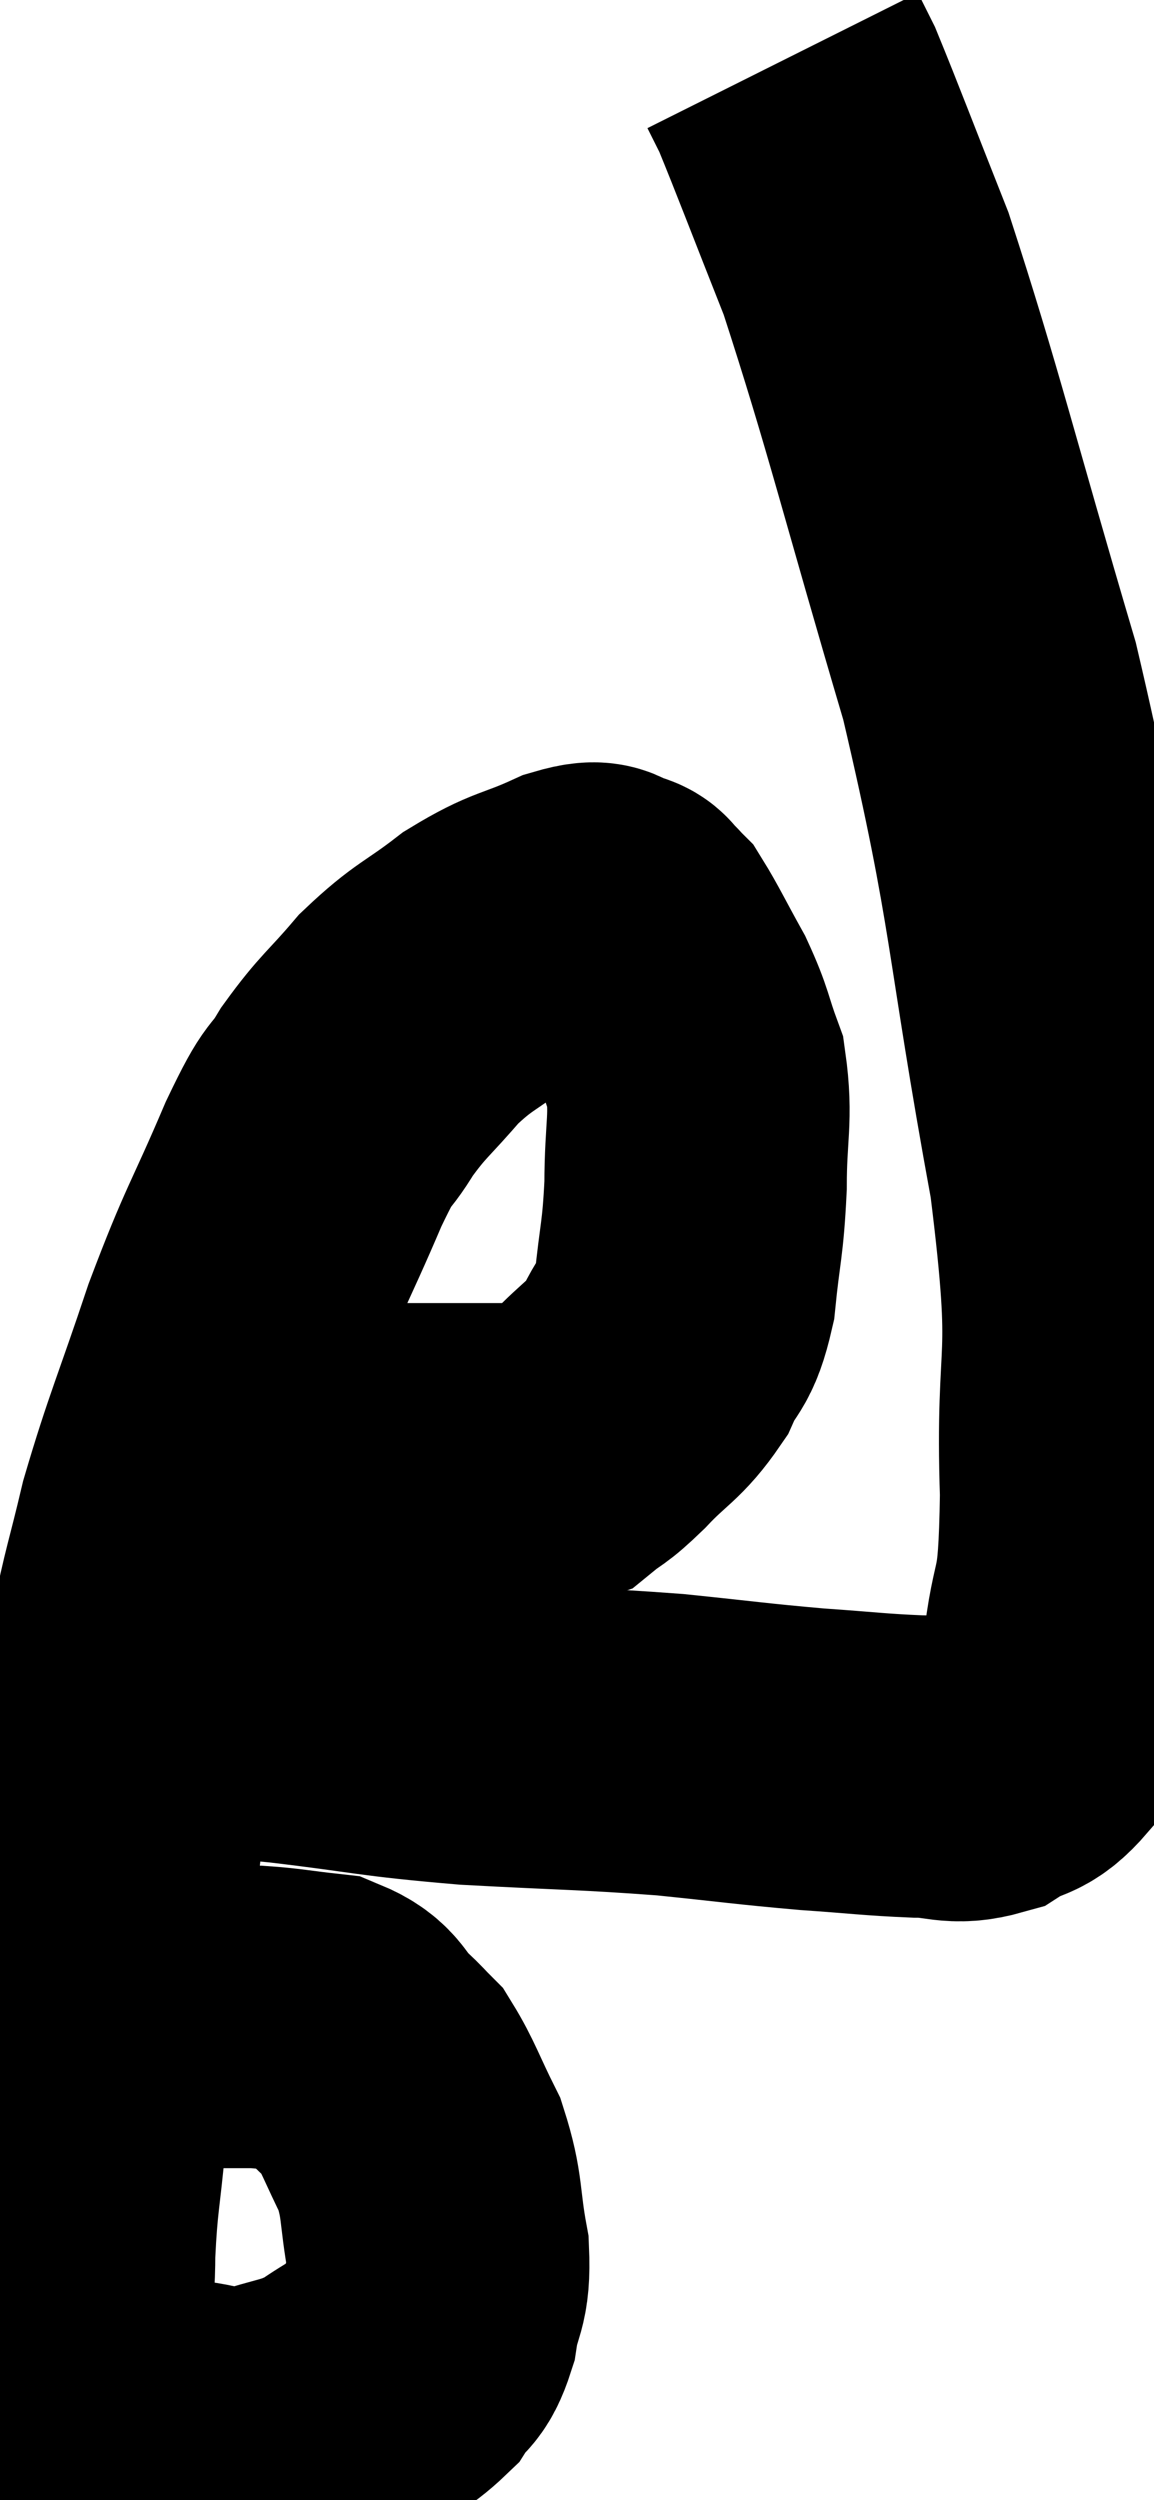 <svg xmlns="http://www.w3.org/2000/svg" viewBox="3.5 6.86 19.079 41.328" width="19.079" height="41.328"><path d="M 8.58 30.6 C 9.27 30.75, 9.345 30.825, 9.96 30.9 C 10.5 30.9, 10.575 30.9, 11.04 30.9 C 11.43 30.9, 11.4 30.9, 11.82 30.9 C 12.27 30.9, 12.33 31.035, 12.72 30.9 C 13.05 30.63, 12.975 30.75, 13.38 30.36 C 13.86 29.85, 13.98 29.865, 14.34 29.34 C 14.58 28.8, 14.655 28.98, 14.82 28.26 C 14.91 27.36, 14.955 27.375, 15 26.46 C 15 25.53, 15.105 25.35, 15 24.6 C 14.79 24.03, 14.835 24.015, 14.58 23.46 C 14.28 22.92, 14.175 22.695, 13.98 22.38 C 13.89 22.29, 13.89 22.275, 13.8 22.2 C 13.71 22.14, 13.815 22.125, 13.62 22.08 C 13.32 22.05, 13.53 21.87, 13.02 22.02 C 12.3 22.35, 12.27 22.26, 11.58 22.68 C 10.92 23.19, 10.845 23.145, 10.26 23.7 C 9.75 24.3, 9.675 24.3, 9.24 24.9 C 8.88 25.5, 9 25.095, 8.52 26.1 C 7.92 27.51, 7.875 27.45, 7.32 28.92 C 6.81 30.45, 6.675 30.705, 6.3 31.98 C 6.06 33, 6.03 32.985, 5.82 34.02 C 5.64 35.07, 5.64 34.815, 5.46 36.12 C 5.28 37.68, 5.28 37.74, 5.1 39.24 C 4.92 40.68, 4.875 40.905, 4.74 42.12 C 4.65 43.11, 4.605 43.155, 4.56 44.1 C 4.56 45, 4.425 45.24, 4.56 45.9 C 4.83 46.32, 4.815 46.485, 5.1 46.74 C 5.4 46.83, 5.355 46.845, 5.7 46.92 C 6.09 46.98, 5.97 46.98, 6.48 47.04 C 7.11 47.1, 7.08 47.25, 7.74 47.16 C 8.43 46.92, 8.52 46.98, 9.12 46.68 C 9.63 46.32, 9.78 46.305, 10.14 45.96 C 10.35 45.63, 10.41 45.765, 10.56 45.3 C 10.65 44.7, 10.77 44.805, 10.74 44.1 C 10.59 43.29, 10.665 43.185, 10.44 42.48 C 10.14 41.88, 10.08 41.67, 9.84 41.28 C 9.66 41.1, 9.735 41.16, 9.48 40.92 C 9.15 40.62, 9.255 40.5, 8.82 40.32 C 8.28 40.26, 8.175 40.23, 7.74 40.2 C 7.41 40.2, 7.395 40.2, 7.08 40.2 C 6.78 40.2, 6.66 40.2, 6.48 40.2 C 6.42 40.2, 6.39 40.2, 6.36 40.2 L 6.36 40.2" fill="none" stroke="black" stroke-width="5"></path><path d="M 7.08 35.1 C 7.65 35.13, 7.17 35.055, 8.22 35.16 C 9.75 35.34, 9.69 35.385, 11.28 35.52 C 12.93 35.61, 13.17 35.595, 14.58 35.7 C 15.75 35.82, 15.9 35.85, 16.92 35.94 C 17.79 36, 17.955 36.03, 18.66 36.06 C 19.2 36.06, 19.26 36.195, 19.74 36.06 C 20.16 35.79, 20.205 35.955, 20.58 35.52 C 20.91 34.92, 21 35.31, 21.24 34.32 C 21.39 32.94, 21.51 33.57, 21.54 31.56 C 21.45 28.92, 21.78 29.64, 21.36 26.28 C 20.61 22.2, 20.745 21.885, 19.86 18.12 C 18.84 14.67, 18.615 13.665, 17.82 11.22 C 17.25 9.78, 17.025 9.18, 16.68 8.34 C 16.56 8.1, 16.5 7.98, 16.44 7.86 L 16.44 7.86" fill="none" stroke="black" stroke-width="5"></path></svg>